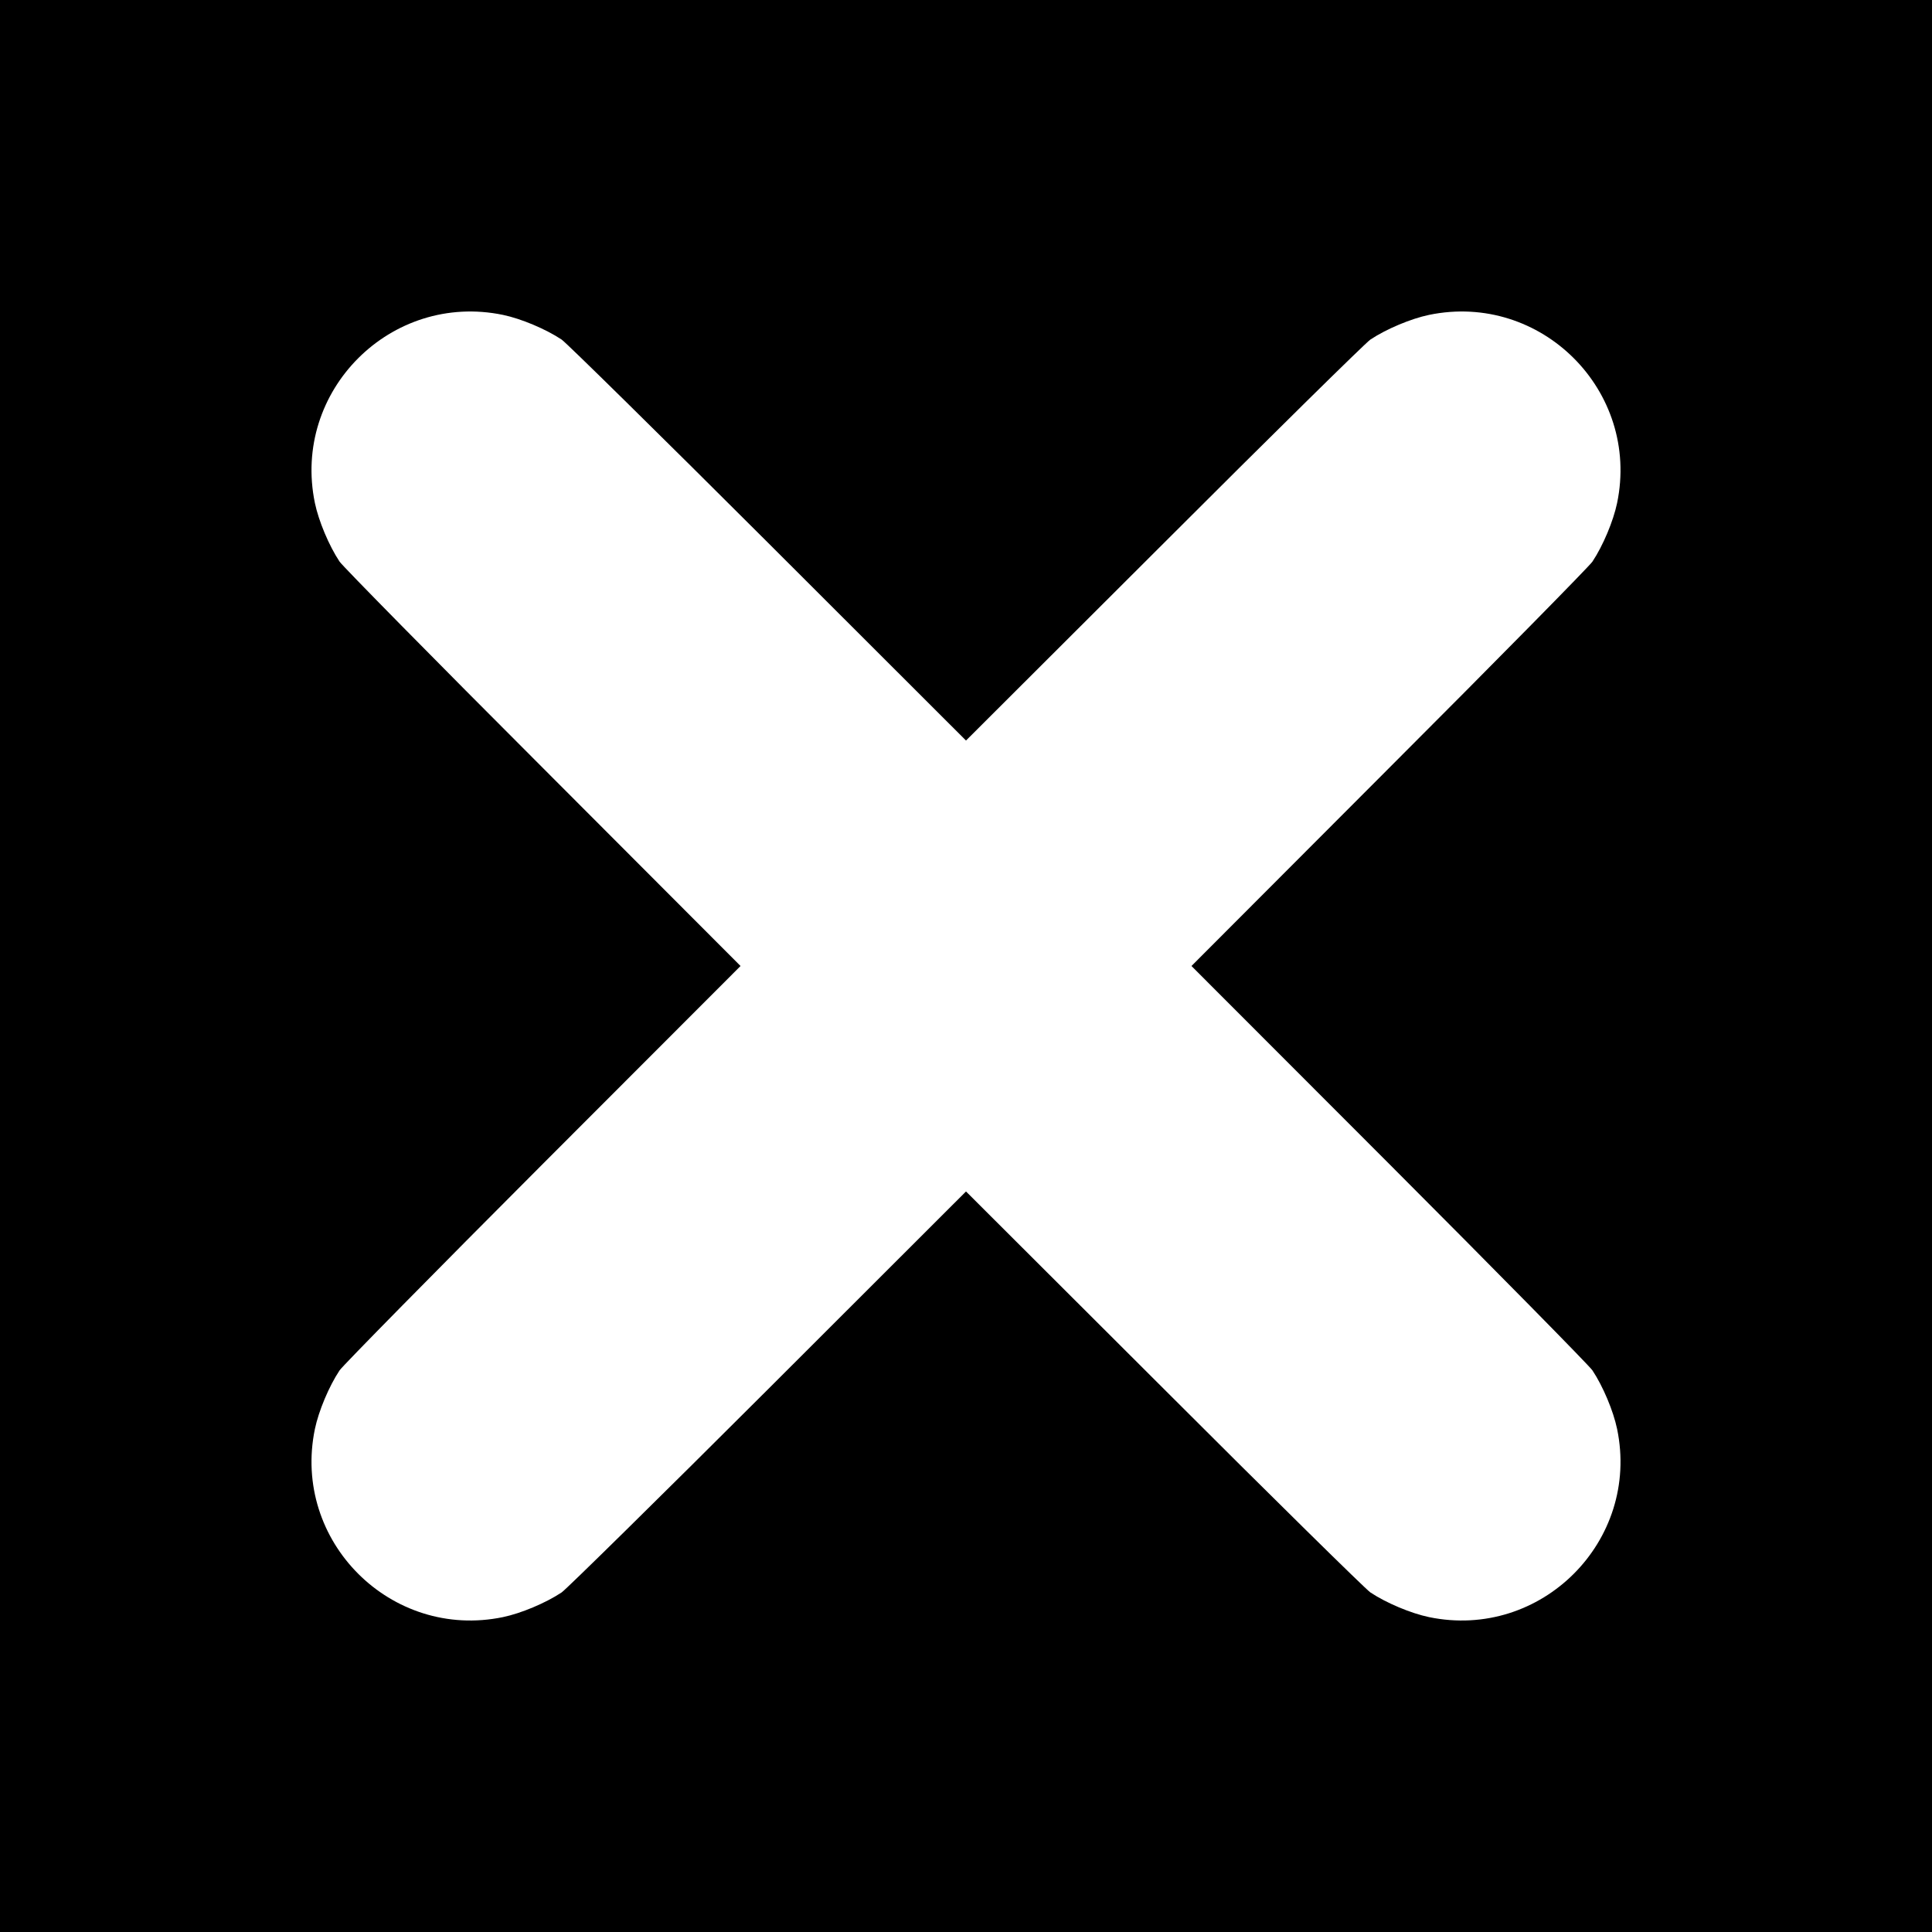 <?xml version="1.0" standalone="no"?>
<!DOCTYPE svg PUBLIC "-//W3C//DTD SVG 20010904//EN"
 "http://www.w3.org/TR/2001/REC-SVG-20010904/DTD/svg10.dtd">
<svg version="1.0" xmlns="http://www.w3.org/2000/svg"
 width="1024pt" height="1024pt" viewBox="0 0 1024 1024"
 preserveAspectRatio="xMidYMid meet">
<g transform="translate(0,1024) scale(0.1,-0.1)"
fill="#000000" stroke="none">
<path d="M0 5120 l0 -5120 5120 0 5120 0 0 5120 0 5120 -5120 0 -5120 0 0
-5120z m2666 3451 c96 -20 227 -75 311 -131 26 -18 519 -503 1096 -1079 l1047
-1046 1048 1046 c576 576 1069 1061 1095 1079 84 56 215 111 311 131 594 123
1120 -403 997 -997 -20 -96 -75 -227 -131 -311 -18 -26 -503 -519 -1079 -1095
l-1046 -1048 1046 -1047 c576 -577 1061 -1070 1079 -1096 56 -84 111 -215 131
-311 123 -594 -403 -1120 -997 -997 -96 20 -227 75 -311 131 -26 18 -519 503
-1095 1079 l-1048 1046 -1047 -1046 c-577 -576 -1070 -1061 -1096 -1079 -84
-56 -215 -111 -311 -131 -594 -123 -1120 403 -997 997 20 96 75 227 131 311
18 26 503 519 1079 1096 l1046 1047 -1046 1048 c-576 576 -1061 1069 -1079
1095 -56 84 -111 215 -131 311 -123 594 403 1120 997 997z"/>
</g>
</svg>
